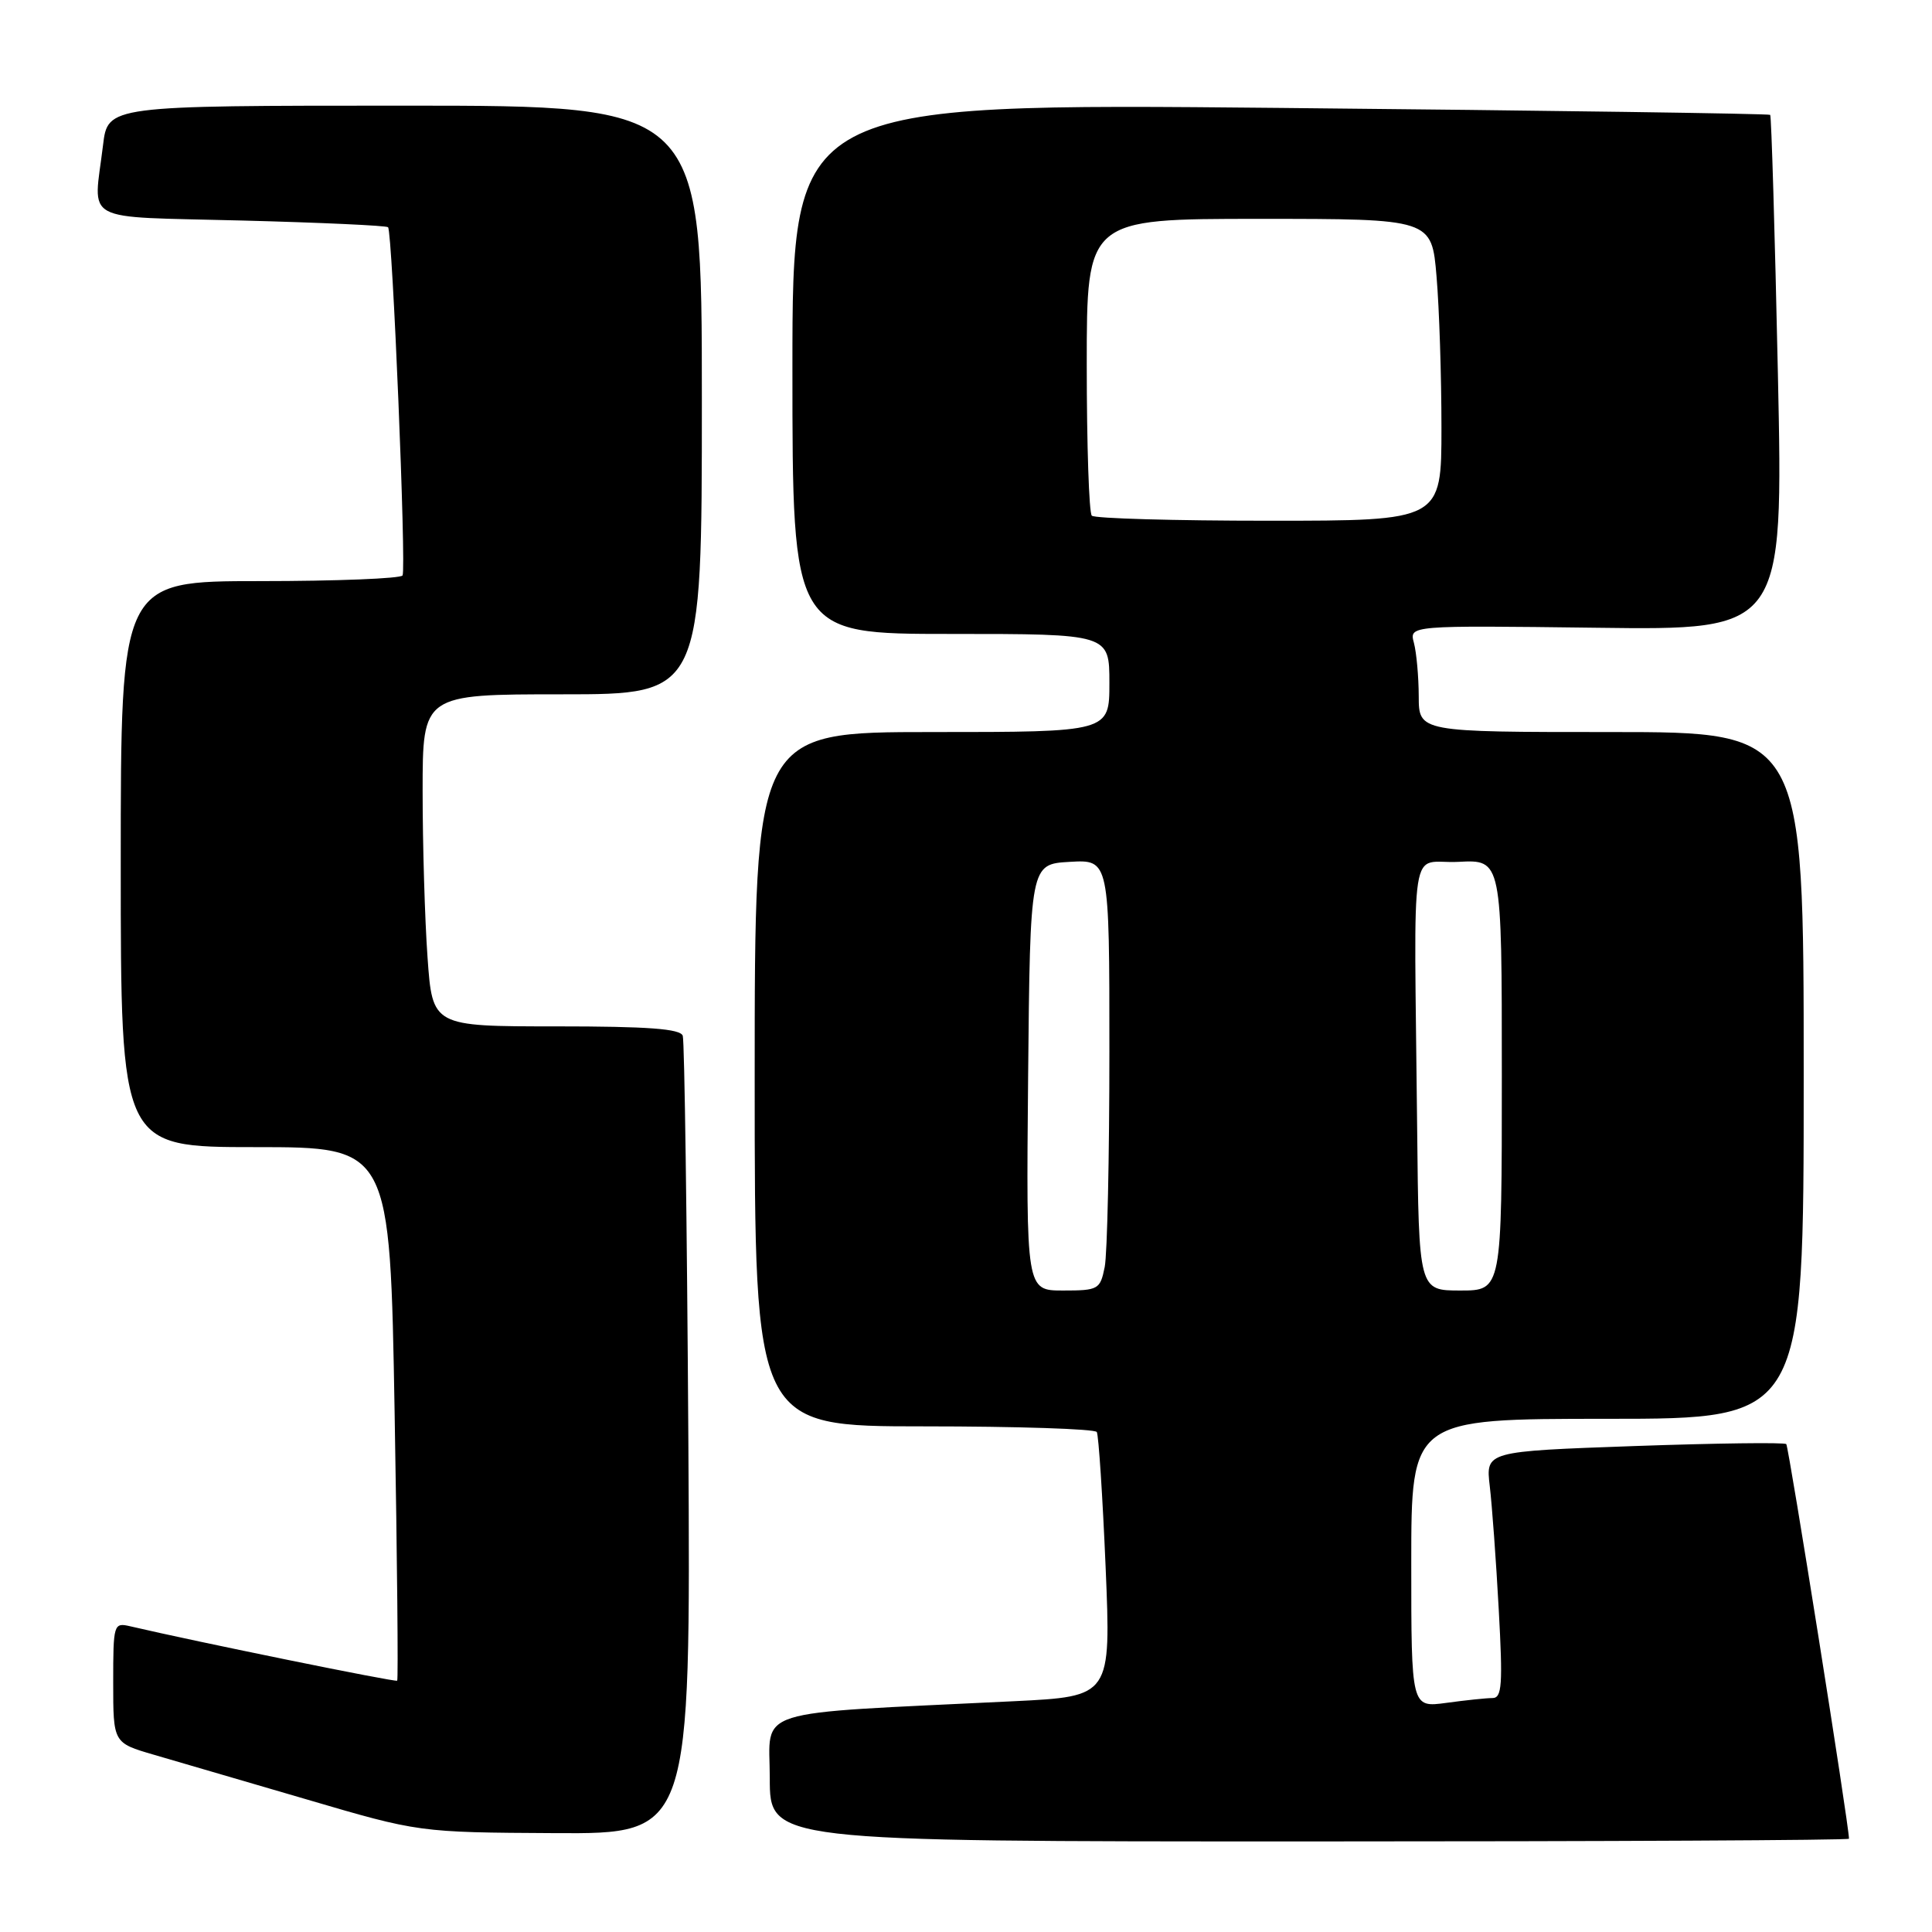 <?xml version="1.0" encoding="UTF-8" standalone="no"?>
<!DOCTYPE svg PUBLIC "-//W3C//DTD SVG 1.1//EN" "http://www.w3.org/Graphics/SVG/1.1/DTD/svg11.dtd" >
<svg xmlns="http://www.w3.org/2000/svg" xmlns:xlink="http://www.w3.org/1999/xlink" version="1.1" viewBox="0 0 256 256">
 <g >
 <path fill="currentColor"
d=" M 245.00 243.64 C 245.00 241.87 237.02 191.69 236.69 191.35 C 236.44 191.11 227.38 191.23 216.55 191.61 C 196.86 192.31 196.86 192.31 197.40 196.91 C 197.70 199.43 198.24 206.79 198.59 213.25 C 199.14 223.25 199.02 225.00 197.76 225.00 C 196.95 225.00 194.19 225.29 191.64 225.64 C 187.00 226.27 187.00 226.27 187.00 207.14 C 187.00 188.00 187.00 188.00 213.00 188.00 C 239.00 188.00 239.00 188.00 239.00 142.50 C 239.00 97.00 239.00 97.00 213.50 97.00 C 188.00 97.00 188.00 97.00 187.99 92.25 C 187.98 89.64 187.69 86.46 187.35 85.18 C 186.73 82.87 186.73 82.87 211.51 83.18 C 236.30 83.50 236.30 83.50 235.58 49.51 C 235.18 30.82 234.72 15.39 234.56 15.22 C 234.39 15.06 205.17 14.64 169.63 14.30 C 105.00 13.68 105.00 13.68 105.00 48.84 C 105.00 84.00 105.00 84.00 126.00 84.00 C 147.00 84.00 147.00 84.00 147.00 90.50 C 147.00 97.00 147.00 97.00 123.50 97.00 C 100.00 97.00 100.00 97.00 100.00 143.00 C 100.00 189.00 100.00 189.00 122.44 189.00 C 134.78 189.00 145.08 189.34 145.33 189.75 C 145.57 190.16 146.10 198.21 146.50 207.64 C 147.22 224.79 147.22 224.79 134.36 225.42 C 98.98 227.15 102.00 226.20 102.00 235.61 C 102.00 244.00 102.00 244.00 173.50 244.00 C 212.82 244.00 245.00 243.84 245.00 243.64 Z  M 91.21 190.75 C 91.03 162.01 90.70 137.94 90.47 137.25 C 90.17 136.32 85.90 136.00 73.68 136.00 C 57.30 136.00 57.30 136.00 56.65 126.85 C 56.29 121.81 56.00 111.91 56.00 104.85 C 56.00 92.00 56.00 92.00 74.50 92.00 C 93.00 92.00 93.00 92.00 93.00 53.00 C 93.00 14.00 93.00 14.00 53.64 14.00 C 14.28 14.00 14.28 14.00 13.65 19.25 C 12.39 29.72 10.42 28.65 32.03 29.22 C 42.49 29.49 51.22 29.89 51.42 30.11 C 52.00 30.71 53.85 75.40 53.34 76.25 C 53.09 76.66 44.58 77.00 34.44 77.00 C 16.00 77.00 16.00 77.00 16.00 114.50 C 16.00 152.00 16.00 152.00 33.84 152.00 C 51.68 152.00 51.68 152.00 52.29 187.22 C 52.63 206.58 52.78 222.55 52.63 222.70 C 52.41 222.92 26.01 217.54 17.25 215.49 C 15.06 214.98 15.00 215.18 15.00 222.95 C 15.00 230.94 15.00 230.94 20.38 232.51 C 23.33 233.37 32.45 236.03 40.63 238.43 C 55.50 242.80 55.50 242.80 73.51 242.90 C 91.52 243.00 91.52 243.00 91.21 190.75 Z  M 136.23 142.75 C 136.50 114.50 136.50 114.50 141.75 114.20 C 147.00 113.90 147.00 113.90 147.00 139.32 C 147.00 153.31 146.72 166.16 146.38 167.88 C 145.78 170.86 145.54 171.00 140.86 171.00 C 135.97 171.00 135.97 171.00 136.23 142.75 Z  M 187.78 149.50 C 187.38 109.86 186.65 114.54 193.25 114.20 C 199.00 113.90 199.00 113.90 199.00 142.45 C 199.00 171.00 199.00 171.00 193.50 171.00 C 188.00 171.00 188.00 171.00 187.78 149.50 Z  M 144.67 68.33 C 144.30 67.97 144.00 58.97 144.00 48.33 C 144.00 29.00 144.00 29.00 166.85 29.00 C 189.71 29.00 189.71 29.00 190.35 36.65 C 190.71 40.86 191.00 49.86 191.00 56.65 C 191.00 69.00 191.00 69.00 168.17 69.00 C 155.61 69.00 145.03 68.70 144.67 68.33 Z "/>
</g>
</svg>